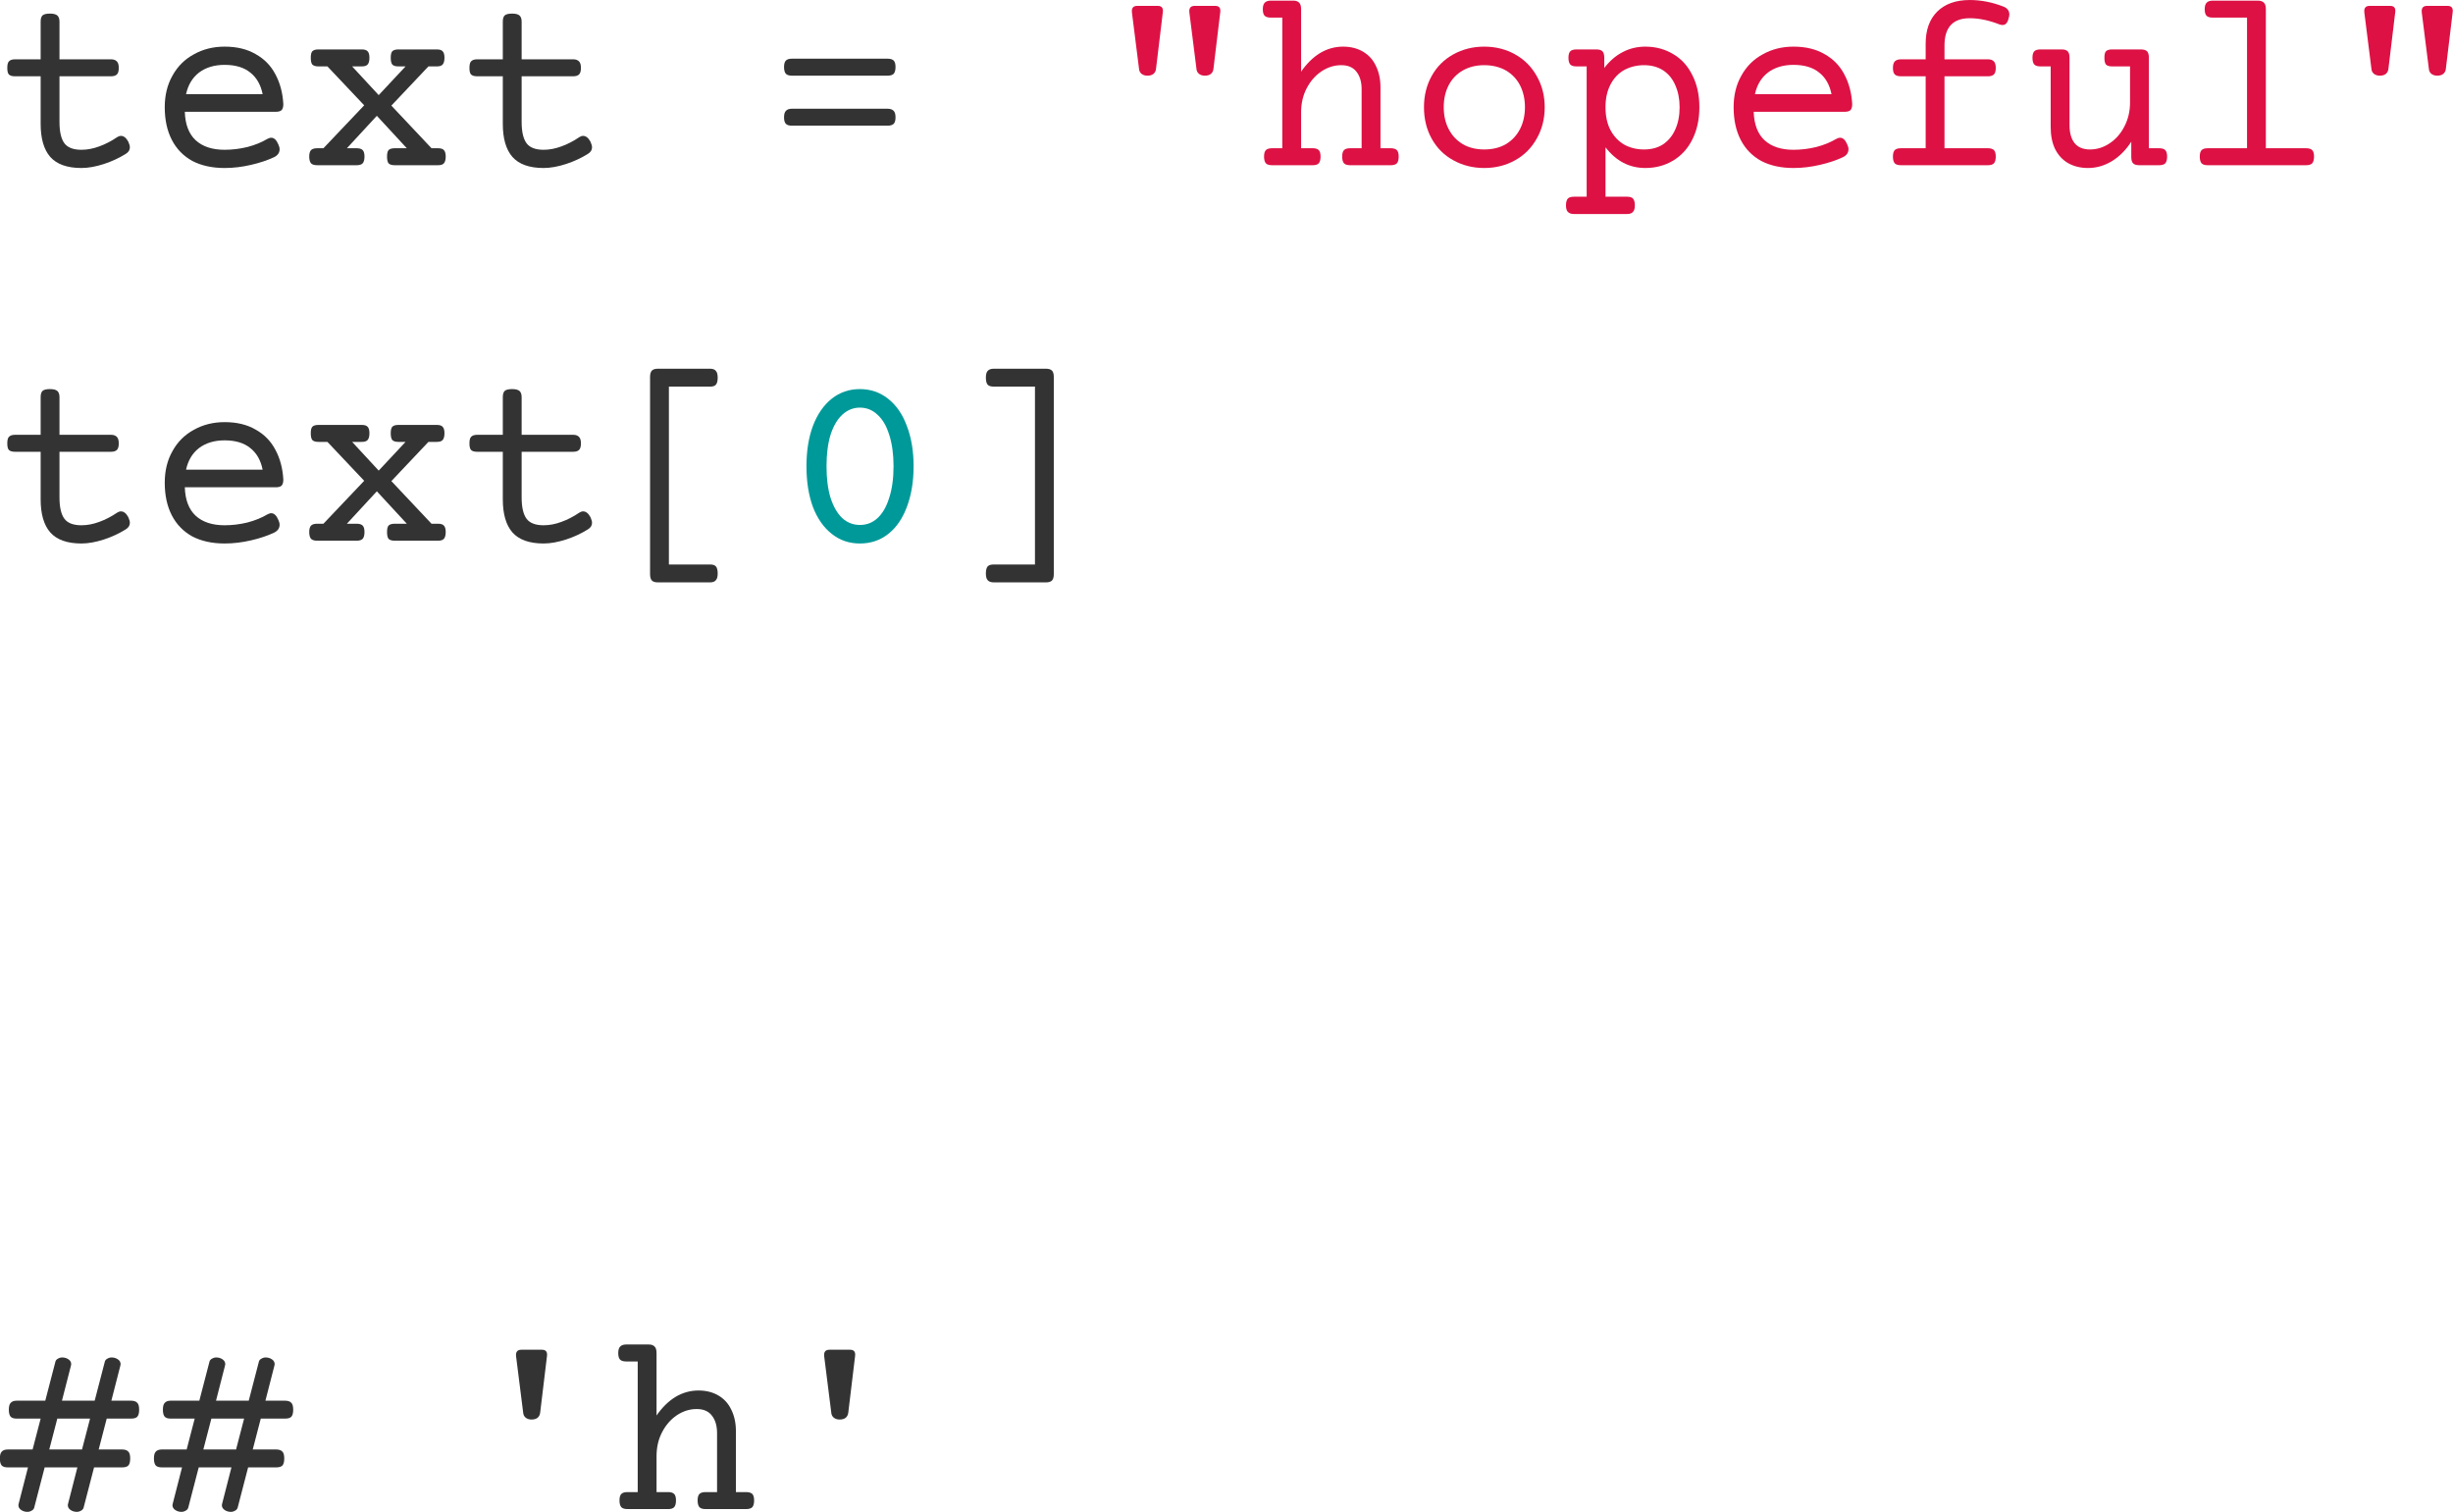 <?xml version="1.0" encoding="UTF-8"?>
<svg xmlns="http://www.w3.org/2000/svg" xmlns:xlink="http://www.w3.org/1999/xlink" width="124.121pt" height="76.499pt" viewBox="0 0 124.121 76.499" version="1.1">
<defs>
<g>
<symbol overflow="visible" id="glyph0-0">
<path style="stroke:none;" d="M 6.578 -8.391 C 6.723 -8.391 6.82 -8.352 6.875 -8.281 C 6.938 -8.219 6.969 -8.109 6.969 -7.953 L 6.953 1.359 C 6.953 1.516 6.922 1.625 6.859 1.688 C 6.797 1.758 6.695 1.797 6.562 1.797 L 1.344 1.797 C 1.195 1.797 1.094 1.758 1.031 1.688 C 0.977 1.625 0.953 1.516 0.953 1.359 L 0.969 -7.953 C 0.969 -8.109 1 -8.219 1.062 -8.281 C 1.125 -8.352 1.223 -8.391 1.359 -8.391 Z M 6.297 1.156 L 6.297 -7.75 L 1.625 -7.75 L 1.625 1.156 Z M 2.688 -0.406 C 2.594 -0.406 2.508 -0.422 2.438 -0.453 C 2.363 -0.492 2.328 -0.547 2.328 -0.609 C 2.328 -0.617 2.332 -0.641 2.344 -0.672 L 3.703 -3.266 L 2.344 -5.859 C 2.332 -5.867 2.328 -5.891 2.328 -5.922 C 2.328 -5.984 2.363 -6.031 2.438 -6.062 C 2.508 -6.102 2.586 -6.125 2.672 -6.125 C 2.754 -6.125 2.82 -6.113 2.875 -6.094 C 2.926 -6.07 2.961 -6.039 2.984 -6 L 4.016 -3.875 L 5.047 -6 C 5.066 -6.039 5.102 -6.07 5.156 -6.094 C 5.207 -6.113 5.27 -6.125 5.344 -6.125 C 5.438 -6.125 5.516 -6.102 5.578 -6.062 C 5.648 -6.031 5.688 -5.984 5.688 -5.922 C 5.688 -5.891 5.688 -5.867 5.688 -5.859 L 4.328 -3.266 L 5.688 -0.672 C 5.695 -0.641 5.703 -0.617 5.703 -0.609 C 5.703 -0.547 5.66 -0.492 5.578 -0.453 C 5.504 -0.422 5.426 -0.406 5.344 -0.406 C 5.176 -0.406 5.078 -0.445 5.047 -0.531 L 4.016 -2.641 L 2.984 -0.531 C 2.941 -0.445 2.844 -0.406 2.688 -0.406 Z M 2.688 -0.406 "/>
</symbol>
<symbol overflow="visible" id="glyph0-1">
<path style="stroke:none;" d="M 2.906 -7.672 C 3.082 -7.672 3.207 -7.641 3.281 -7.578 C 3.352 -7.516 3.391 -7.41 3.391 -7.266 L 3.391 -5.359 L 6 -5.359 C 6.133 -5.359 6.234 -5.32 6.297 -5.25 C 6.359 -5.188 6.391 -5.078 6.391 -4.922 C 6.391 -4.766 6.359 -4.656 6.297 -4.594 C 6.234 -4.531 6.133 -4.5 6 -4.5 L 3.391 -4.5 L 3.391 -2.188 C 3.391 -1.695 3.473 -1.336 3.641 -1.109 C 3.805 -0.891 4.094 -0.781 4.5 -0.781 C 4.789 -0.781 5.094 -0.836 5.406 -0.953 C 5.719 -1.066 6.02 -1.223 6.312 -1.422 C 6.375 -1.461 6.438 -1.484 6.5 -1.484 C 6.645 -1.484 6.77 -1.383 6.875 -1.188 C 6.926 -1.07 6.953 -0.977 6.953 -0.906 C 6.953 -0.77 6.883 -0.66 6.75 -0.578 C 6.414 -0.367 6.047 -0.195 5.641 -0.062 C 5.234 0.07 4.852 0.141 4.5 0.141 C 3.781 0.141 3.254 -0.047 2.922 -0.422 C 2.598 -0.797 2.438 -1.352 2.438 -2.094 L 2.438 -4.5 L 1.141 -4.5 C 0.992 -4.5 0.891 -4.531 0.828 -4.594 C 0.773 -4.656 0.75 -4.766 0.75 -4.922 C 0.75 -5.078 0.773 -5.188 0.828 -5.25 C 0.891 -5.32 0.992 -5.359 1.141 -5.359 L 2.438 -5.359 L 2.438 -7.266 C 2.438 -7.41 2.469 -7.516 2.531 -7.578 C 2.602 -7.641 2.727 -7.672 2.906 -7.672 Z M 2.906 -7.672 "/>
</symbol>
<symbol overflow="visible" id="glyph0-2">
<path style="stroke:none;" d="M 3.953 -6 C 4.566 -6 5.086 -5.875 5.516 -5.625 C 5.953 -5.383 6.285 -5.047 6.516 -4.609 C 6.754 -4.172 6.891 -3.664 6.922 -3.094 C 6.922 -2.945 6.891 -2.844 6.828 -2.781 C 6.766 -2.727 6.664 -2.703 6.531 -2.703 L 1.938 -2.703 C 1.957 -2.066 2.141 -1.586 2.484 -1.266 C 2.836 -0.941 3.328 -0.781 3.953 -0.781 C 4.336 -0.781 4.723 -0.828 5.109 -0.922 C 5.492 -1.023 5.828 -1.16 6.109 -1.328 C 6.18 -1.367 6.25 -1.391 6.312 -1.391 C 6.457 -1.391 6.578 -1.273 6.672 -1.047 C 6.711 -0.961 6.734 -0.883 6.734 -0.812 C 6.734 -0.633 6.641 -0.5 6.453 -0.406 C 6.117 -0.25 5.727 -0.117 5.281 -0.016 C 4.844 0.086 4.398 0.141 3.953 0.141 C 3.316 0.141 2.77 0.02 2.312 -0.219 C 1.863 -0.469 1.52 -0.82 1.281 -1.281 C 1.039 -1.75 0.922 -2.301 0.922 -2.938 C 0.922 -3.539 1.051 -4.07 1.312 -4.531 C 1.57 -5 1.93 -5.359 2.391 -5.609 C 2.848 -5.867 3.367 -6 3.953 -6 Z M 3.953 -5.078 C 3.43 -5.078 3 -4.945 2.656 -4.688 C 2.32 -4.426 2.102 -4.062 2 -3.594 L 5.875 -3.594 C 5.781 -4.07 5.57 -4.438 5.25 -4.688 C 4.938 -4.945 4.504 -5.078 3.953 -5.078 Z M 3.953 -5.078 "/>
</symbol>
<symbol overflow="visible" id="glyph0-3">
<path style="stroke:none;" d="M 6.891 -5.859 C 7.035 -5.859 7.133 -5.828 7.188 -5.766 C 7.25 -5.703 7.281 -5.594 7.281 -5.438 C 7.281 -5.281 7.25 -5.164 7.188 -5.094 C 7.133 -5.031 7.035 -5 6.891 -5 L 6.469 -5 L 4.594 -3.016 L 6.625 -0.859 L 6.953 -0.859 C 7.098 -0.859 7.195 -0.828 7.25 -0.766 C 7.312 -0.703 7.344 -0.594 7.344 -0.438 C 7.344 -0.281 7.312 -0.164 7.25 -0.094 C 7.195 -0.031 7.098 0 6.953 0 L 4.766 0 C 4.617 0 4.516 -0.031 4.453 -0.094 C 4.398 -0.164 4.375 -0.281 4.375 -0.438 C 4.375 -0.594 4.398 -0.703 4.453 -0.766 C 4.516 -0.828 4.617 -0.859 4.766 -0.859 L 5.375 -0.859 L 3.859 -2.5 L 2.344 -0.859 L 2.844 -0.859 C 2.977 -0.859 3.078 -0.828 3.141 -0.766 C 3.203 -0.703 3.234 -0.594 3.234 -0.438 C 3.234 -0.281 3.203 -0.164 3.141 -0.094 C 3.078 -0.031 2.977 0 2.844 0 L 0.844 0 C 0.695 0 0.594 -0.031 0.531 -0.094 C 0.469 -0.164 0.438 -0.281 0.438 -0.438 C 0.438 -0.594 0.469 -0.703 0.531 -0.766 C 0.594 -0.828 0.695 -0.859 0.844 -0.859 L 1.156 -0.859 L 3.219 -3.031 L 1.359 -5 L 0.906 -5 C 0.758 -5 0.656 -5.031 0.594 -5.094 C 0.539 -5.164 0.516 -5.281 0.516 -5.438 C 0.516 -5.594 0.539 -5.703 0.594 -5.766 C 0.656 -5.828 0.758 -5.859 0.906 -5.859 L 3.094 -5.859 C 3.238 -5.859 3.336 -5.828 3.391 -5.766 C 3.453 -5.703 3.484 -5.594 3.484 -5.438 C 3.484 -5.281 3.453 -5.164 3.391 -5.094 C 3.336 -5.031 3.238 -5 3.094 -5 L 2.609 -5 L 3.953 -3.547 L 5.312 -5 L 4.953 -5 C 4.805 -5 4.703 -5.031 4.641 -5.094 C 4.586 -5.164 4.562 -5.281 4.562 -5.438 C 4.562 -5.594 4.586 -5.703 4.641 -5.766 C 4.703 -5.828 4.805 -5.859 4.953 -5.859 Z M 6.891 -5.859 "/>
</symbol>
<symbol overflow="visible" id="glyph0-4">
<path style="stroke:none;" d=""/>
</symbol>
<symbol overflow="visible" id="glyph0-5">
<path style="stroke:none;" d="M 6.312 -5.391 C 6.457 -5.391 6.562 -5.359 6.625 -5.297 C 6.688 -5.234 6.719 -5.125 6.719 -4.969 C 6.719 -4.812 6.688 -4.695 6.625 -4.625 C 6.562 -4.562 6.457 -4.531 6.312 -4.531 L 1.484 -4.531 C 1.336 -4.531 1.234 -4.562 1.172 -4.625 C 1.109 -4.695 1.078 -4.812 1.078 -4.969 C 1.078 -5.125 1.109 -5.234 1.172 -5.297 C 1.234 -5.359 1.336 -5.391 1.484 -5.391 Z M 6.312 -2.859 C 6.457 -2.859 6.562 -2.82 6.625 -2.75 C 6.688 -2.688 6.719 -2.578 6.719 -2.422 C 6.719 -2.266 6.688 -2.156 6.625 -2.094 C 6.562 -2.031 6.457 -2 6.312 -2 L 1.484 -2 C 1.336 -2 1.234 -2.031 1.172 -2.094 C 1.109 -2.156 1.078 -2.266 1.078 -2.422 C 1.078 -2.578 1.109 -2.688 1.172 -2.75 C 1.234 -2.82 1.336 -2.859 1.484 -2.859 Z M 6.312 -2.859 "/>
</symbol>
<symbol overflow="visible" id="glyph0-6">
<path style="stroke:none;" d="M 2.969 -8.062 C 3.164 -8.062 3.25 -7.953 3.219 -7.734 L 2.875 -4.875 C 2.863 -4.77 2.82 -4.688 2.75 -4.625 C 2.676 -4.562 2.57 -4.531 2.438 -4.531 C 2.32 -4.531 2.223 -4.562 2.141 -4.625 C 2.066 -4.688 2.023 -4.77 2.016 -4.875 L 1.656 -7.734 C 1.633 -7.953 1.723 -8.062 1.922 -8.062 Z M 5.875 -8.062 C 6.07 -8.062 6.156 -7.953 6.125 -7.734 L 5.781 -4.875 C 5.77 -4.77 5.727 -4.688 5.656 -4.625 C 5.582 -4.562 5.477 -4.531 5.344 -4.531 C 5.227 -4.531 5.129 -4.562 5.047 -4.625 C 4.973 -4.688 4.93 -4.77 4.922 -4.875 L 4.562 -7.734 C 4.539 -7.953 4.629 -8.062 4.828 -8.062 Z M 5.875 -8.062 "/>
</symbol>
<symbol overflow="visible" id="glyph0-7">
<path style="stroke:none;" d="M 2.031 -8.328 C 2.164 -8.328 2.266 -8.289 2.328 -8.219 C 2.391 -8.156 2.422 -8.047 2.422 -7.891 L 2.422 -4.734 C 2.703 -5.141 3.02 -5.453 3.375 -5.672 C 3.738 -5.891 4.129 -6 4.547 -6 C 4.93 -6 5.266 -5.914 5.547 -5.75 C 5.836 -5.582 6.055 -5.344 6.203 -5.031 C 6.359 -4.719 6.438 -4.352 6.438 -3.938 L 6.438 -0.859 L 6.953 -0.859 C 7.098 -0.859 7.203 -0.828 7.266 -0.766 C 7.328 -0.703 7.359 -0.594 7.359 -0.438 C 7.359 -0.281 7.328 -0.164 7.266 -0.094 C 7.203 -0.031 7.098 0 6.953 0 L 4.906 0 C 4.758 0 4.656 -0.031 4.594 -0.094 C 4.531 -0.164 4.5 -0.281 4.5 -0.438 C 4.5 -0.594 4.531 -0.703 4.594 -0.766 C 4.656 -0.828 4.758 -0.859 4.906 -0.859 L 5.484 -0.859 L 5.484 -3.844 C 5.484 -4.219 5.395 -4.516 5.219 -4.734 C 5.051 -4.953 4.797 -5.062 4.453 -5.062 C 4.098 -5.062 3.766 -4.957 3.453 -4.75 C 3.141 -4.539 2.891 -4.254 2.703 -3.891 C 2.516 -3.535 2.422 -3.129 2.422 -2.672 L 2.422 -0.859 L 3.016 -0.859 C 3.148 -0.859 3.25 -0.828 3.312 -0.766 C 3.375 -0.703 3.406 -0.594 3.406 -0.438 C 3.406 -0.281 3.375 -0.164 3.312 -0.094 C 3.25 -0.031 3.148 0 3.016 0 L 0.953 0 C 0.805 0 0.703 -0.031 0.641 -0.094 C 0.578 -0.164 0.547 -0.281 0.547 -0.438 C 0.547 -0.594 0.578 -0.703 0.641 -0.766 C 0.703 -0.828 0.805 -0.859 0.953 -0.859 L 1.469 -0.859 L 1.469 -7.469 L 0.891 -7.469 C 0.742 -7.469 0.641 -7.5 0.578 -7.562 C 0.516 -7.625 0.484 -7.734 0.484 -7.891 C 0.484 -8.047 0.516 -8.156 0.578 -8.219 C 0.641 -8.289 0.742 -8.328 0.891 -8.328 Z M 2.031 -8.328 "/>
</symbol>
<symbol overflow="visible" id="glyph0-8">
<path style="stroke:none;" d="M 3.891 -6 C 4.473 -6 4.992 -5.867 5.453 -5.609 C 5.922 -5.348 6.285 -4.984 6.547 -4.516 C 6.816 -4.047 6.953 -3.52 6.953 -2.938 C 6.953 -2.344 6.816 -1.812 6.547 -1.344 C 6.285 -0.875 5.922 -0.508 5.453 -0.25 C 4.992 0.008 4.473 0.141 3.891 0.141 C 3.316 0.141 2.797 0.008 2.328 -0.25 C 1.859 -0.508 1.492 -0.875 1.234 -1.344 C 0.973 -1.812 0.844 -2.344 0.844 -2.938 C 0.844 -3.52 0.973 -4.047 1.234 -4.516 C 1.492 -4.984 1.859 -5.348 2.328 -5.609 C 2.797 -5.867 3.316 -6 3.891 -6 Z M 3.891 -5.062 C 3.484 -5.062 3.125 -4.973 2.812 -4.797 C 2.5 -4.617 2.258 -4.367 2.094 -4.047 C 1.926 -3.723 1.844 -3.352 1.844 -2.938 C 1.844 -2.52 1.926 -2.148 2.094 -1.828 C 2.258 -1.504 2.5 -1.25 2.812 -1.062 C 3.125 -0.883 3.484 -0.797 3.891 -0.797 C 4.305 -0.797 4.672 -0.883 4.984 -1.062 C 5.297 -1.25 5.535 -1.504 5.703 -1.828 C 5.867 -2.148 5.953 -2.52 5.953 -2.938 C 5.953 -3.352 5.867 -3.723 5.703 -4.047 C 5.535 -4.367 5.297 -4.617 4.984 -4.797 C 4.672 -4.973 4.305 -5.062 3.891 -5.062 Z M 3.891 -5.062 "/>
</symbol>
<symbol overflow="visible" id="glyph0-9">
<path style="stroke:none;" d="M 4.25 -6 C 4.77 -6 5.238 -5.875 5.656 -5.625 C 6.07 -5.383 6.395 -5.031 6.625 -4.562 C 6.863 -4.102 6.984 -3.562 6.984 -2.938 C 6.984 -2.312 6.863 -1.766 6.625 -1.297 C 6.395 -0.836 6.07 -0.484 5.656 -0.234 C 5.238 0.016 4.77 0.141 4.25 0.141 C 3.445 0.141 2.773 -0.207 2.234 -0.906 L 2.234 1.594 L 3.328 1.594 C 3.473 1.594 3.57 1.625 3.625 1.688 C 3.688 1.758 3.719 1.875 3.719 2.031 C 3.719 2.188 3.688 2.297 3.625 2.359 C 3.57 2.43 3.473 2.469 3.328 2.469 L 0.641 2.469 C 0.492 2.469 0.391 2.43 0.328 2.359 C 0.266 2.297 0.234 2.188 0.234 2.031 C 0.234 1.875 0.266 1.758 0.328 1.688 C 0.391 1.625 0.492 1.594 0.641 1.594 L 1.281 1.594 L 1.281 -5 L 0.766 -5 C 0.617 -5 0.516 -5.031 0.453 -5.094 C 0.391 -5.164 0.359 -5.281 0.359 -5.438 C 0.359 -5.594 0.391 -5.703 0.453 -5.766 C 0.516 -5.828 0.617 -5.859 0.766 -5.859 L 1.766 -5.859 C 1.91 -5.859 2.016 -5.828 2.078 -5.766 C 2.141 -5.703 2.172 -5.594 2.172 -5.438 L 2.172 -4.922 C 2.441 -5.273 2.75 -5.539 3.094 -5.719 C 3.445 -5.906 3.832 -6 4.25 -6 Z M 4.188 -5.062 C 3.812 -5.062 3.473 -4.977 3.172 -4.812 C 2.879 -4.645 2.648 -4.398 2.484 -4.078 C 2.316 -3.754 2.234 -3.375 2.234 -2.938 C 2.234 -2.488 2.316 -2.102 2.484 -1.781 C 2.648 -1.469 2.879 -1.223 3.172 -1.047 C 3.473 -0.879 3.812 -0.797 4.188 -0.797 C 4.562 -0.797 4.883 -0.883 5.156 -1.062 C 5.426 -1.25 5.629 -1.5 5.766 -1.812 C 5.91 -2.133 5.984 -2.508 5.984 -2.938 C 5.984 -3.352 5.91 -3.723 5.766 -4.047 C 5.629 -4.367 5.426 -4.617 5.156 -4.797 C 4.883 -4.973 4.562 -5.062 4.188 -5.062 Z M 4.188 -5.062 "/>
</symbol>
<symbol overflow="visible" id="glyph0-10">
<path style="stroke:none;" d="M 5.078 -8.359 C 5.641 -8.359 6.203 -8.25 6.766 -8.031 C 6.973 -7.957 7.078 -7.82 7.078 -7.625 C 7.078 -7.57 7.066 -7.516 7.047 -7.453 C 6.992 -7.211 6.891 -7.094 6.734 -7.094 C 6.691 -7.094 6.641 -7.102 6.578 -7.125 C 6.047 -7.332 5.547 -7.438 5.078 -7.438 C 4.223 -7.438 3.797 -6.977 3.797 -6.062 L 3.797 -5.359 L 6 -5.359 C 6.133 -5.359 6.234 -5.32 6.297 -5.25 C 6.359 -5.188 6.391 -5.078 6.391 -4.922 C 6.391 -4.766 6.359 -4.656 6.297 -4.594 C 6.234 -4.531 6.133 -4.5 6 -4.5 L 3.797 -4.5 L 3.797 -0.859 L 6 -0.859 C 6.133 -0.859 6.234 -0.828 6.297 -0.766 C 6.359 -0.703 6.391 -0.594 6.391 -0.438 C 6.391 -0.281 6.359 -0.164 6.297 -0.094 C 6.234 -0.031 6.133 0 6 0 L 1.594 0 C 1.445 0 1.344 -0.031 1.281 -0.094 C 1.219 -0.164 1.188 -0.281 1.188 -0.438 C 1.188 -0.594 1.219 -0.703 1.281 -0.766 C 1.344 -0.828 1.445 -0.859 1.594 -0.859 L 2.844 -0.859 L 2.844 -4.5 L 1.594 -4.5 C 1.445 -4.5 1.344 -4.531 1.281 -4.594 C 1.219 -4.656 1.188 -4.766 1.188 -4.922 C 1.188 -5.078 1.219 -5.188 1.281 -5.25 C 1.344 -5.32 1.445 -5.359 1.594 -5.359 L 2.844 -5.359 L 2.844 -6.141 C 2.844 -6.836 3.035 -7.379 3.422 -7.766 C 3.816 -8.16 4.367 -8.359 5.078 -8.359 Z M 5.078 -8.359 "/>
</symbol>
<symbol overflow="visible" id="glyph0-11">
<path style="stroke:none;" d="M 5.938 -5.859 C 6.082 -5.859 6.188 -5.828 6.25 -5.766 C 6.312 -5.703 6.344 -5.594 6.344 -5.438 L 6.344 -0.859 L 6.859 -0.859 C 7.004 -0.859 7.109 -0.828 7.172 -0.766 C 7.234 -0.703 7.266 -0.594 7.266 -0.438 C 7.266 -0.281 7.234 -0.164 7.172 -0.094 C 7.109 -0.031 7.004 0 6.859 0 L 5.859 0 C 5.711 0 5.609 -0.031 5.547 -0.094 C 5.484 -0.156 5.453 -0.266 5.453 -0.422 L 5.453 -1.188 C 5.172 -0.758 4.844 -0.43 4.469 -0.203 C 4.094 0.023 3.691 0.141 3.266 0.141 C 2.879 0.141 2.539 0.055 2.25 -0.109 C 1.969 -0.273 1.75 -0.516 1.594 -0.828 C 1.445 -1.141 1.375 -1.508 1.375 -1.938 L 1.375 -5 L 0.859 -5 C 0.711 -5 0.609 -5.031 0.547 -5.094 C 0.484 -5.164 0.453 -5.281 0.453 -5.438 C 0.453 -5.594 0.484 -5.703 0.547 -5.766 C 0.609 -5.828 0.711 -5.859 0.859 -5.859 L 1.938 -5.859 C 2.07 -5.859 2.172 -5.828 2.234 -5.766 C 2.297 -5.703 2.328 -5.594 2.328 -5.438 L 2.328 -2.031 C 2.328 -1.645 2.41 -1.344 2.578 -1.125 C 2.754 -0.906 3.016 -0.797 3.359 -0.797 C 3.711 -0.797 4.047 -0.898 4.359 -1.109 C 4.672 -1.316 4.922 -1.602 5.109 -1.969 C 5.297 -2.332 5.391 -2.738 5.391 -3.188 L 5.391 -5 L 4.484 -5 C 4.336 -5 4.234 -5.031 4.172 -5.094 C 4.117 -5.164 4.094 -5.281 4.094 -5.438 C 4.094 -5.594 4.117 -5.703 4.172 -5.766 C 4.234 -5.828 4.336 -5.859 4.484 -5.859 Z M 5.938 -5.859 "/>
</symbol>
<symbol overflow="visible" id="glyph0-12">
<path style="stroke:none;" d="M 4.062 -8.328 C 4.207 -8.328 4.312 -8.289 4.375 -8.219 C 4.438 -8.156 4.469 -8.047 4.469 -7.891 L 4.469 -0.859 L 6.5 -0.859 C 6.645 -0.859 6.75 -0.828 6.812 -0.766 C 6.875 -0.703 6.906 -0.594 6.906 -0.438 C 6.906 -0.281 6.875 -0.164 6.812 -0.094 C 6.75 -0.031 6.645 0 6.5 0 L 1.531 0 C 1.383 0 1.281 -0.031 1.219 -0.094 C 1.156 -0.164 1.125 -0.281 1.125 -0.438 C 1.125 -0.594 1.156 -0.703 1.219 -0.766 C 1.281 -0.828 1.383 -0.859 1.531 -0.859 L 3.516 -0.859 L 3.516 -7.469 L 1.781 -7.469 C 1.633 -7.469 1.531 -7.5 1.469 -7.562 C 1.406 -7.625 1.375 -7.734 1.375 -7.891 C 1.375 -8.047 1.406 -8.156 1.469 -8.219 C 1.531 -8.289 1.633 -8.328 1.781 -8.328 Z M 4.062 -8.328 "/>
</symbol>
<symbol overflow="visible" id="glyph0-13">
<path style="stroke:none;" d="M 5.125 1.203 C 5.27 1.203 5.367 1.234 5.422 1.297 C 5.484 1.367 5.516 1.488 5.516 1.656 C 5.516 1.82 5.484 1.938 5.422 2 C 5.367 2.07 5.27 2.109 5.125 2.109 L 2.5 2.109 C 2.352 2.109 2.25 2.078 2.188 2.016 C 2.125 1.953 2.094 1.844 2.094 1.688 L 2.094 -8.281 C 2.094 -8.438 2.125 -8.547 2.188 -8.609 C 2.25 -8.672 2.352 -8.703 2.5 -8.703 L 5.125 -8.703 C 5.27 -8.703 5.367 -8.664 5.422 -8.594 C 5.484 -8.531 5.516 -8.414 5.516 -8.25 C 5.516 -8.082 5.484 -7.961 5.422 -7.891 C 5.367 -7.828 5.27 -7.797 5.125 -7.797 L 3.047 -7.797 L 3.047 1.203 Z M 5.125 1.203 "/>
</symbol>
<symbol overflow="visible" id="glyph0-14">
<path style="stroke:none;" d="M 3.891 -7.672 C 4.43 -7.672 4.906 -7.508 5.312 -7.188 C 5.727 -6.863 6.047 -6.406 6.266 -5.812 C 6.492 -5.227 6.609 -4.547 6.609 -3.766 C 6.609 -2.984 6.492 -2.297 6.266 -1.703 C 6.047 -1.117 5.734 -0.664 5.328 -0.344 C 4.922 -0.02 4.441 0.141 3.891 0.141 C 3.348 0.141 2.875 -0.02 2.469 -0.344 C 2.062 -0.664 1.742 -1.117 1.516 -1.703 C 1.297 -2.297 1.188 -2.984 1.188 -3.766 C 1.188 -4.547 1.297 -5.227 1.516 -5.812 C 1.742 -6.406 2.062 -6.863 2.469 -7.188 C 2.875 -7.508 3.348 -7.672 3.891 -7.672 Z M 3.891 -6.734 C 3.555 -6.734 3.258 -6.613 3 -6.375 C 2.75 -6.145 2.551 -5.805 2.406 -5.359 C 2.27 -4.91 2.203 -4.379 2.203 -3.766 C 2.203 -3.148 2.27 -2.617 2.406 -2.172 C 2.551 -1.723 2.75 -1.379 3 -1.141 C 3.258 -0.91 3.555 -0.797 3.891 -0.797 C 4.234 -0.797 4.531 -0.91 4.781 -1.141 C 5.039 -1.379 5.238 -1.723 5.375 -2.172 C 5.52 -2.617 5.594 -3.148 5.594 -3.766 C 5.594 -4.379 5.52 -4.91 5.375 -5.359 C 5.238 -5.805 5.039 -6.145 4.781 -6.375 C 4.531 -6.613 4.234 -6.734 3.891 -6.734 Z M 3.891 -6.734 "/>
</symbol>
<symbol overflow="visible" id="glyph0-15">
<path style="stroke:none;" d="M 5.297 -8.703 C 5.441 -8.703 5.547 -8.672 5.609 -8.609 C 5.672 -8.547 5.703 -8.438 5.703 -8.281 L 5.703 1.688 C 5.703 1.844 5.672 1.953 5.609 2.016 C 5.547 2.078 5.441 2.109 5.297 2.109 L 2.672 2.109 C 2.523 2.109 2.422 2.07 2.359 2 C 2.297 1.938 2.266 1.82 2.266 1.656 C 2.266 1.488 2.297 1.367 2.359 1.297 C 2.422 1.234 2.523 1.203 2.672 1.203 L 4.75 1.203 L 4.75 -7.797 L 2.672 -7.797 C 2.523 -7.797 2.422 -7.828 2.359 -7.891 C 2.297 -7.961 2.266 -8.082 2.266 -8.25 C 2.266 -8.414 2.297 -8.531 2.359 -8.594 C 2.422 -8.664 2.523 -8.703 2.672 -8.703 Z M 5.297 -8.703 "/>
</symbol>
<symbol overflow="visible" id="glyph0-16">
<path style="stroke:none;" d="M 7.016 -5.484 C 7.16 -5.484 7.266 -5.445 7.328 -5.375 C 7.391 -5.312 7.422 -5.195 7.422 -5.031 C 7.422 -4.863 7.391 -4.742 7.328 -4.672 C 7.266 -4.609 7.16 -4.578 7.016 -4.578 L 5.781 -4.578 L 5.375 -3.016 L 6.562 -3.016 C 6.707 -3.016 6.812 -2.977 6.875 -2.906 C 6.938 -2.844 6.969 -2.727 6.969 -2.562 C 6.969 -2.395 6.938 -2.273 6.875 -2.203 C 6.812 -2.141 6.707 -2.109 6.562 -2.109 L 5.141 -2.109 L 4.609 -0.062 C 4.586 0 4.547 0.047 4.484 0.078 C 4.422 0.117 4.348 0.141 4.266 0.141 C 4.148 0.141 4.047 0.109 3.953 0.047 C 3.859 -0.016 3.812 -0.098 3.812 -0.203 C 3.812 -0.211 3.816 -0.238 3.828 -0.281 L 4.297 -2.109 L 2.641 -2.109 L 2.109 -0.062 C 2.086 0 2.047 0.047 1.984 0.078 C 1.922 0.117 1.848 0.141 1.766 0.141 C 1.648 0.141 1.547 0.109 1.453 0.047 C 1.359 -0.016 1.312 -0.098 1.312 -0.203 C 1.312 -0.211 1.316 -0.238 1.328 -0.281 L 1.797 -2.109 L 0.781 -2.109 C 0.633 -2.109 0.531 -2.141 0.469 -2.203 C 0.406 -2.273 0.375 -2.395 0.375 -2.562 C 0.375 -2.727 0.406 -2.844 0.469 -2.906 C 0.531 -2.977 0.633 -3.016 0.781 -3.016 L 2.031 -3.016 L 2.438 -4.578 L 1.219 -4.578 C 1.082 -4.578 0.984 -4.609 0.922 -4.672 C 0.859 -4.742 0.828 -4.863 0.828 -5.031 C 0.828 -5.195 0.859 -5.312 0.922 -5.375 C 0.984 -5.445 1.082 -5.484 1.219 -5.484 L 2.672 -5.484 L 3.188 -7.469 C 3.207 -7.531 3.25 -7.578 3.312 -7.609 C 3.375 -7.648 3.445 -7.672 3.531 -7.672 C 3.645 -7.672 3.75 -7.641 3.844 -7.578 C 3.938 -7.516 3.984 -7.43 3.984 -7.328 C 3.984 -7.316 3.977 -7.289 3.969 -7.25 L 3.516 -5.484 L 5.172 -5.484 L 5.688 -7.469 C 5.707 -7.531 5.75 -7.578 5.812 -7.609 C 5.875 -7.648 5.945 -7.672 6.031 -7.672 C 6.145 -7.672 6.25 -7.641 6.344 -7.578 C 6.438 -7.516 6.484 -7.43 6.484 -7.328 C 6.484 -7.316 6.477 -7.289 6.469 -7.25 L 6.016 -5.484 Z M 4.531 -3.016 L 4.938 -4.578 L 3.281 -4.578 L 2.875 -3.016 Z M 4.531 -3.016 "/>
</symbol>
<symbol overflow="visible" id="glyph0-17">
<path style="stroke:none;" d="M 4.422 -8.062 C 4.617 -8.062 4.703 -7.953 4.672 -7.734 L 4.328 -4.875 C 4.316 -4.77 4.273 -4.688 4.203 -4.625 C 4.129 -4.562 4.023 -4.531 3.891 -4.531 C 3.773 -4.531 3.676 -4.562 3.594 -4.625 C 3.52 -4.688 3.477 -4.77 3.469 -4.875 L 3.109 -7.734 C 3.086 -7.953 3.176 -8.062 3.375 -8.062 Z M 4.422 -8.062 "/>
</symbol>
</g>
<clipPath id="clip1">
  <path d="M 57 0 L 124.121 0 L 124.121 11 L 57 11 Z M 57 0 "/>
</clipPath>
<clipPath id="clip2">
  <path d="M 0 68 L 44 68 L 44 76.5 L 0 76.5 Z M 0 68 "/>
</clipPath>
</defs>
<g id="surface1">
<g style="fill:rgb(20%,20%,20%);fill-opacity:1;">
  <use xlink:href="#glyph0-1" x="-0.381" y="8.36"/>
  <use xlink:href="#glyph0-2" x="7.414" y="8.36"/>
  <use xlink:href="#glyph0-3" x="15.209" y="8.36"/>
  <use xlink:href="#glyph0-1" x="23.004" y="8.36"/>
  <use xlink:href="#glyph0-4" x="30.799" y="8.36"/>
  <use xlink:href="#glyph0-5" x="38.594" y="8.36"/>
  <use xlink:href="#glyph0-4" x="46.389" y="8.36"/>
</g>
<g clip-path="url(#clip1)" clip-rule="nonzero">
<g style="fill:rgb(86.665%,6.667%,26.666%);fill-opacity:1;">
  <use xlink:href="#glyph0-6" x="55.619" y="8.36"/>
  <use xlink:href="#glyph0-7" x="63.414" y="8.36"/>
  <use xlink:href="#glyph0-8" x="71.209" y="8.36"/>
  <use xlink:href="#glyph0-9" x="79.004" y="8.36"/>
  <use xlink:href="#glyph0-2" x="86.799" y="8.36"/>
  <use xlink:href="#glyph0-10" x="94.594" y="8.36"/>
  <use xlink:href="#glyph0-11" x="102.389" y="8.36"/>
  <use xlink:href="#glyph0-12" x="110.183" y="8.36"/>
  <use xlink:href="#glyph0-6" x="117.978" y="8.36"/>
</g>
</g>
<g style="fill:rgb(20%,20%,20%);fill-opacity:1;">
  <use xlink:href="#glyph0-1" x="-0.381" y="27.36"/>
  <use xlink:href="#glyph0-2" x="7.414" y="27.36"/>
  <use xlink:href="#glyph0-3" x="15.209" y="27.36"/>
  <use xlink:href="#glyph0-1" x="23.004" y="27.36"/>
  <use xlink:href="#glyph0-13" x="30.799" y="27.36"/>
</g>
<g style="fill:rgb(0%,59.999%,59.999%);fill-opacity:1;">
  <use xlink:href="#glyph0-14" x="39.619" y="27.36"/>
</g>
<g style="fill:rgb(20%,20%,20%);fill-opacity:1;">
  <use xlink:href="#glyph0-15" x="47.619" y="27.36"/>
</g>
<g clip-path="url(#clip2)" clip-rule="nonzero">
<g style="fill:rgb(20%,20%,20%);fill-opacity:1;">
  <use xlink:href="#glyph0-16" x="-0.381" y="76.36"/>
  <use xlink:href="#glyph0-16" x="7.414" y="76.36"/>
  <use xlink:href="#glyph0-4" x="15.209" y="76.36"/>
  <use xlink:href="#glyph0-17" x="23.004" y="76.36"/>
  <use xlink:href="#glyph0-7" x="30.799" y="76.36"/>
  <use xlink:href="#glyph0-17" x="38.594" y="76.36"/>
</g>
</g>
</g>
</svg>
